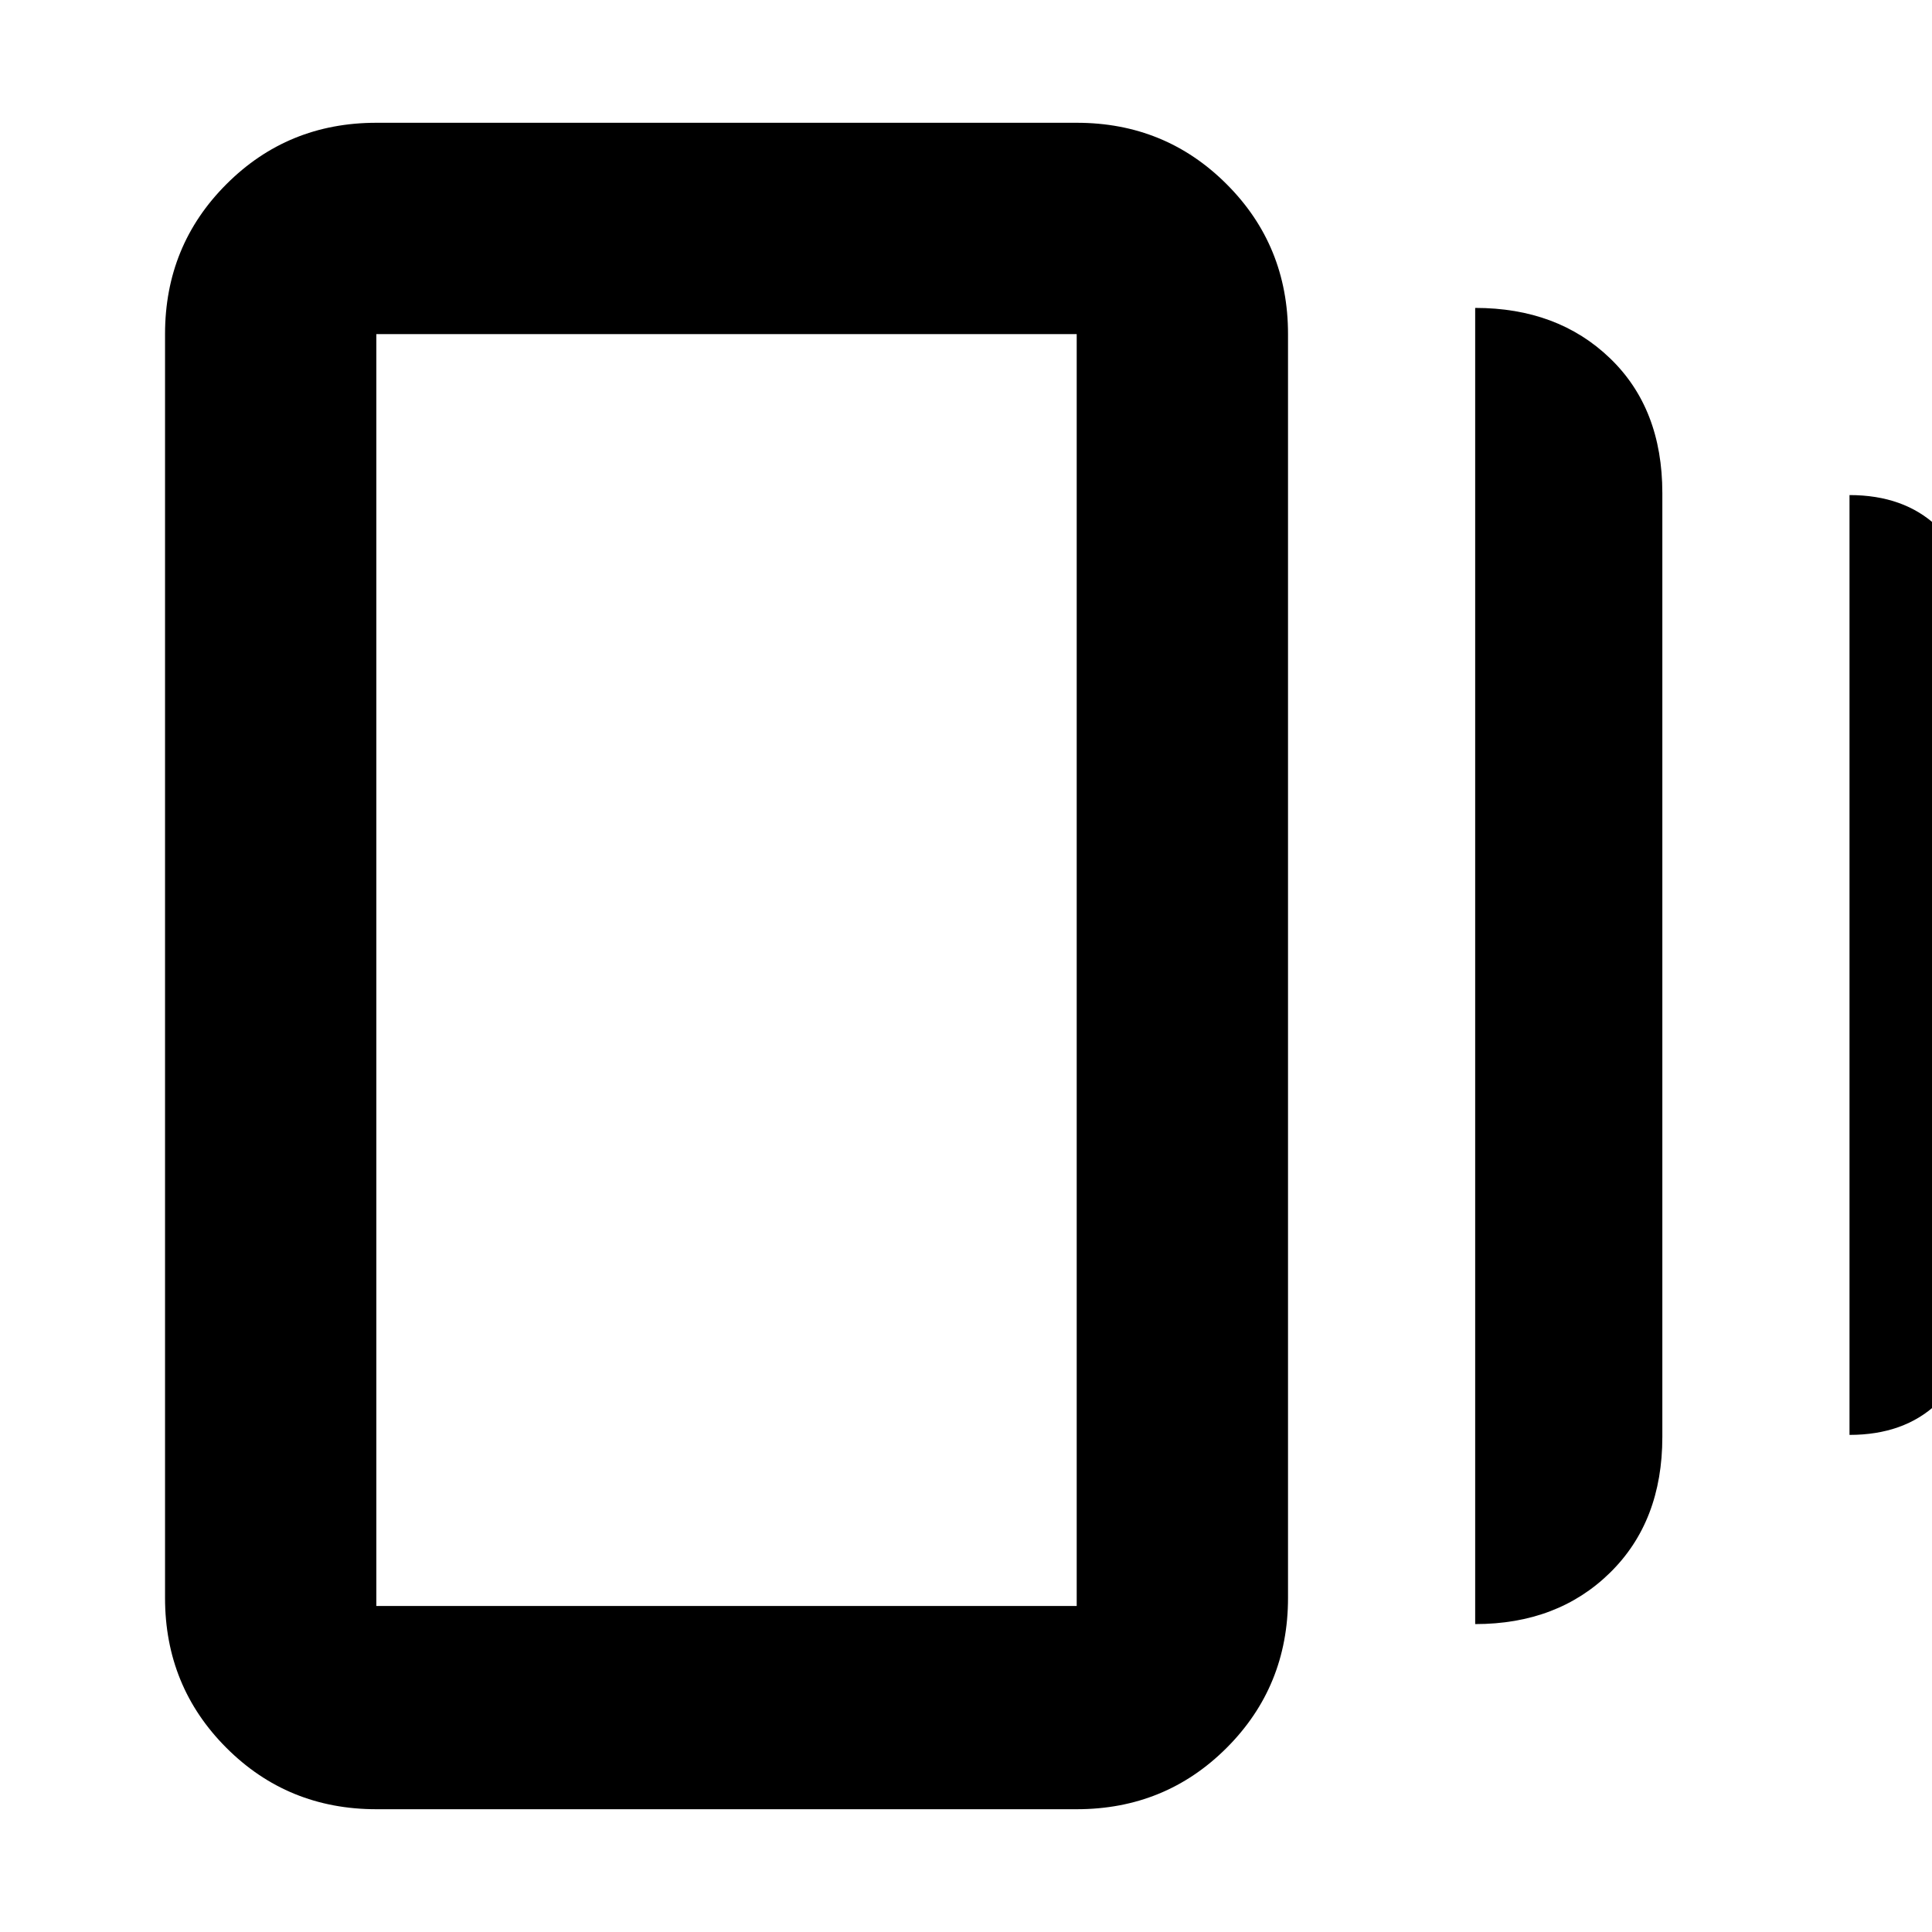 <svg xmlns="http://www.w3.org/2000/svg" height="40" width="40"><path d="M30.542 33.625V6.375Q32.25 6.375 33.333 7.417Q34.417 8.458 34.417 10.208V29.75Q34.417 31.5 33.333 32.562Q32.25 33.625 30.542 33.625ZM7.792 37.458Q5.958 37.458 4.688 36.188Q3.417 34.917 3.417 33.083V6.917Q3.417 5.083 4.688 3.813Q5.958 2.542 7.792 2.542H22.292Q24.125 2.542 25.396 3.813Q26.667 5.083 26.667 6.917V33.083Q26.667 34.917 25.396 36.188Q24.125 37.458 22.292 37.458ZM38.292 29.708V10.25Q39.417 10.25 40.104 10.896Q40.792 11.542 40.792 12.75V27.25Q40.792 28.417 40.104 29.062Q39.417 29.708 38.292 29.708ZM7.792 33.25H22.292Q22.292 33.25 22.292 33.25Q22.292 33.25 22.292 33.25V6.917Q22.292 6.917 22.292 6.917Q22.292 6.917 22.292 6.917H7.792Q7.792 6.917 7.792 6.917Q7.792 6.917 7.792 6.917V33.25Q7.792 33.25 7.792 33.25Q7.792 33.25 7.792 33.25ZM7.792 6.917Q7.792 6.917 7.792 6.917Q7.792 6.917 7.792 6.917V33.25Q7.792 33.25 7.792 33.25Q7.792 33.25 7.792 33.25Q7.792 33.25 7.792 33.25Q7.792 33.25 7.792 33.25V6.917Q7.792 6.917 7.792 6.917Q7.792 6.917 7.792 6.917Z"/></svg>